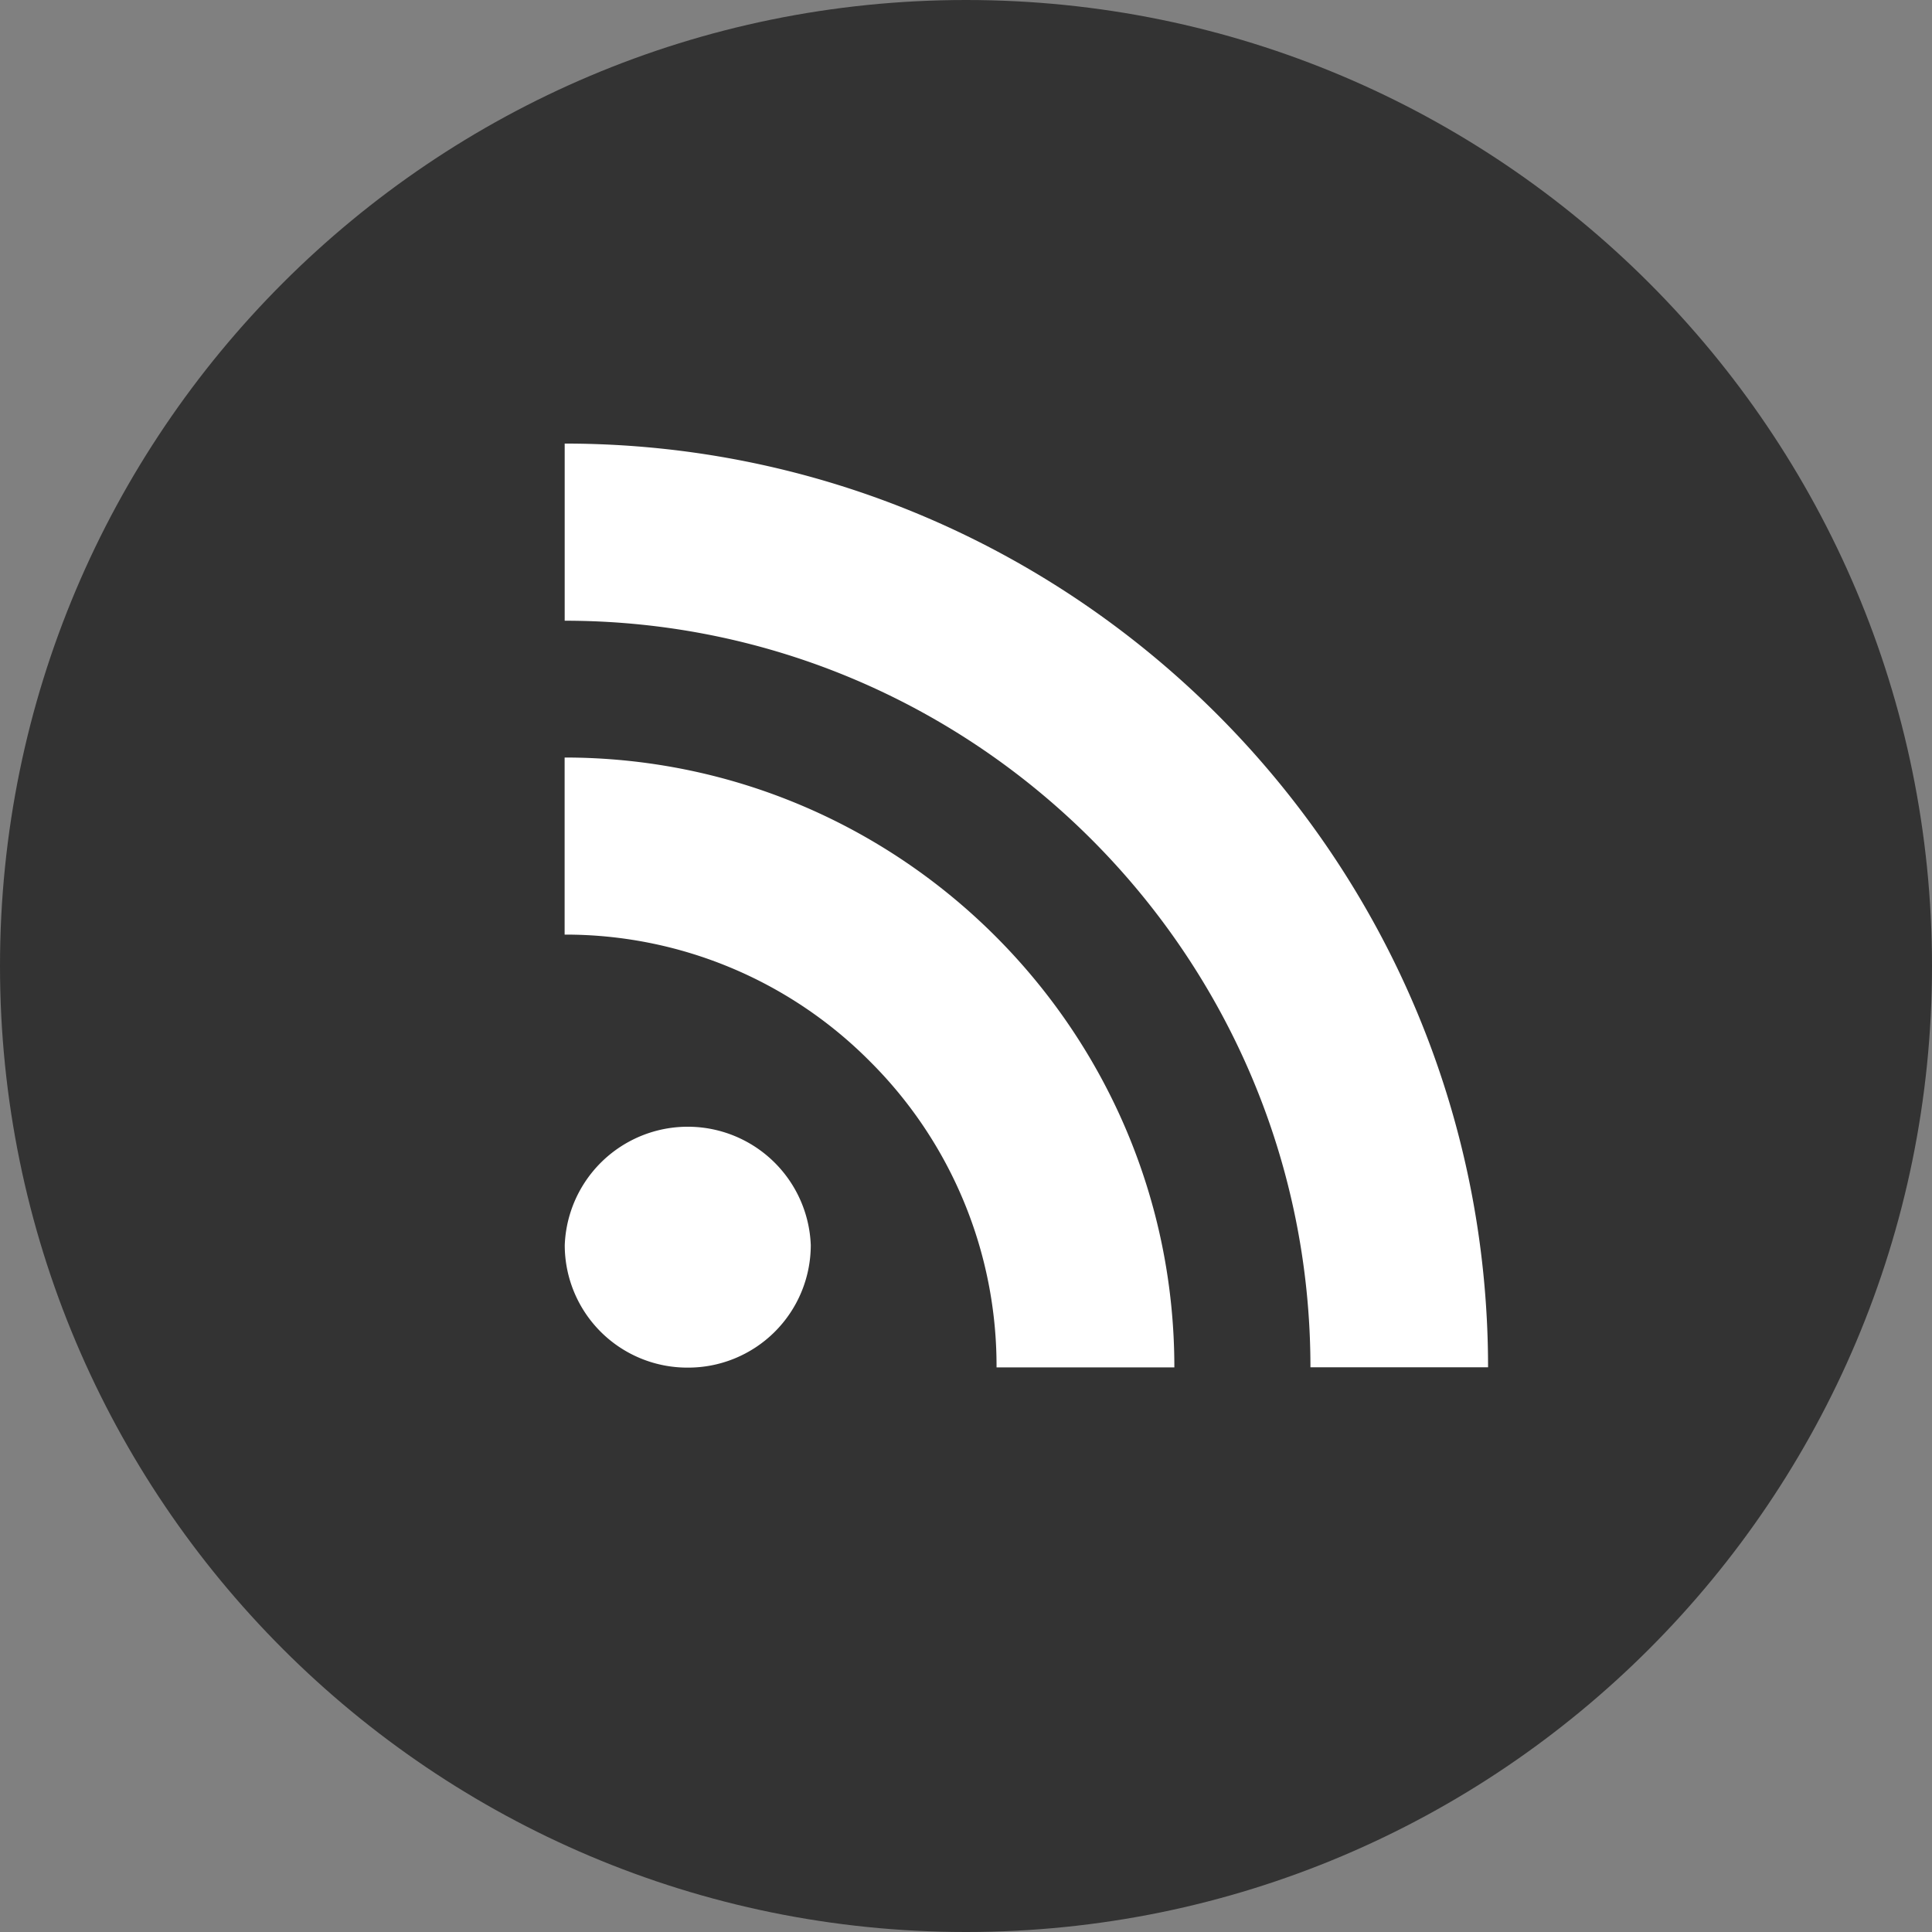 <svg viewBox="0 0 32 32" xmlns="http://www.w3.org/2000/svg"><rect x="0" y="0" width="32" height="32" fill="#808080" stroke="none"/><path d="M16 0C7.163 0 0 7.163 0 16c0 8.836 7.163 16 16 16s16-7.164 16-16c0-8.837-7.163-16-16-16z" fill="#333"/><path d="M21.705 22.647h2.942c0-8.434-6.861-15.3-15.294-15.3v2.934c6.81 0 12.352 5.548 12.352 12.366zm-10.315.005a2.031 2.031 0 0 0 2.039-2.029 2.039 2.039 0 0 0-4.075 0 2.03 2.03 0 0 0 2.036 2.029zm5.116-.004h2.945c0-5.57-4.531-10.101-10.099-10.101v2.933a7.1 7.1 0 0 1 5.057 2.1 7.115 7.115 0 0 1 2.097 5.068z" fill="#FFF"/></svg>